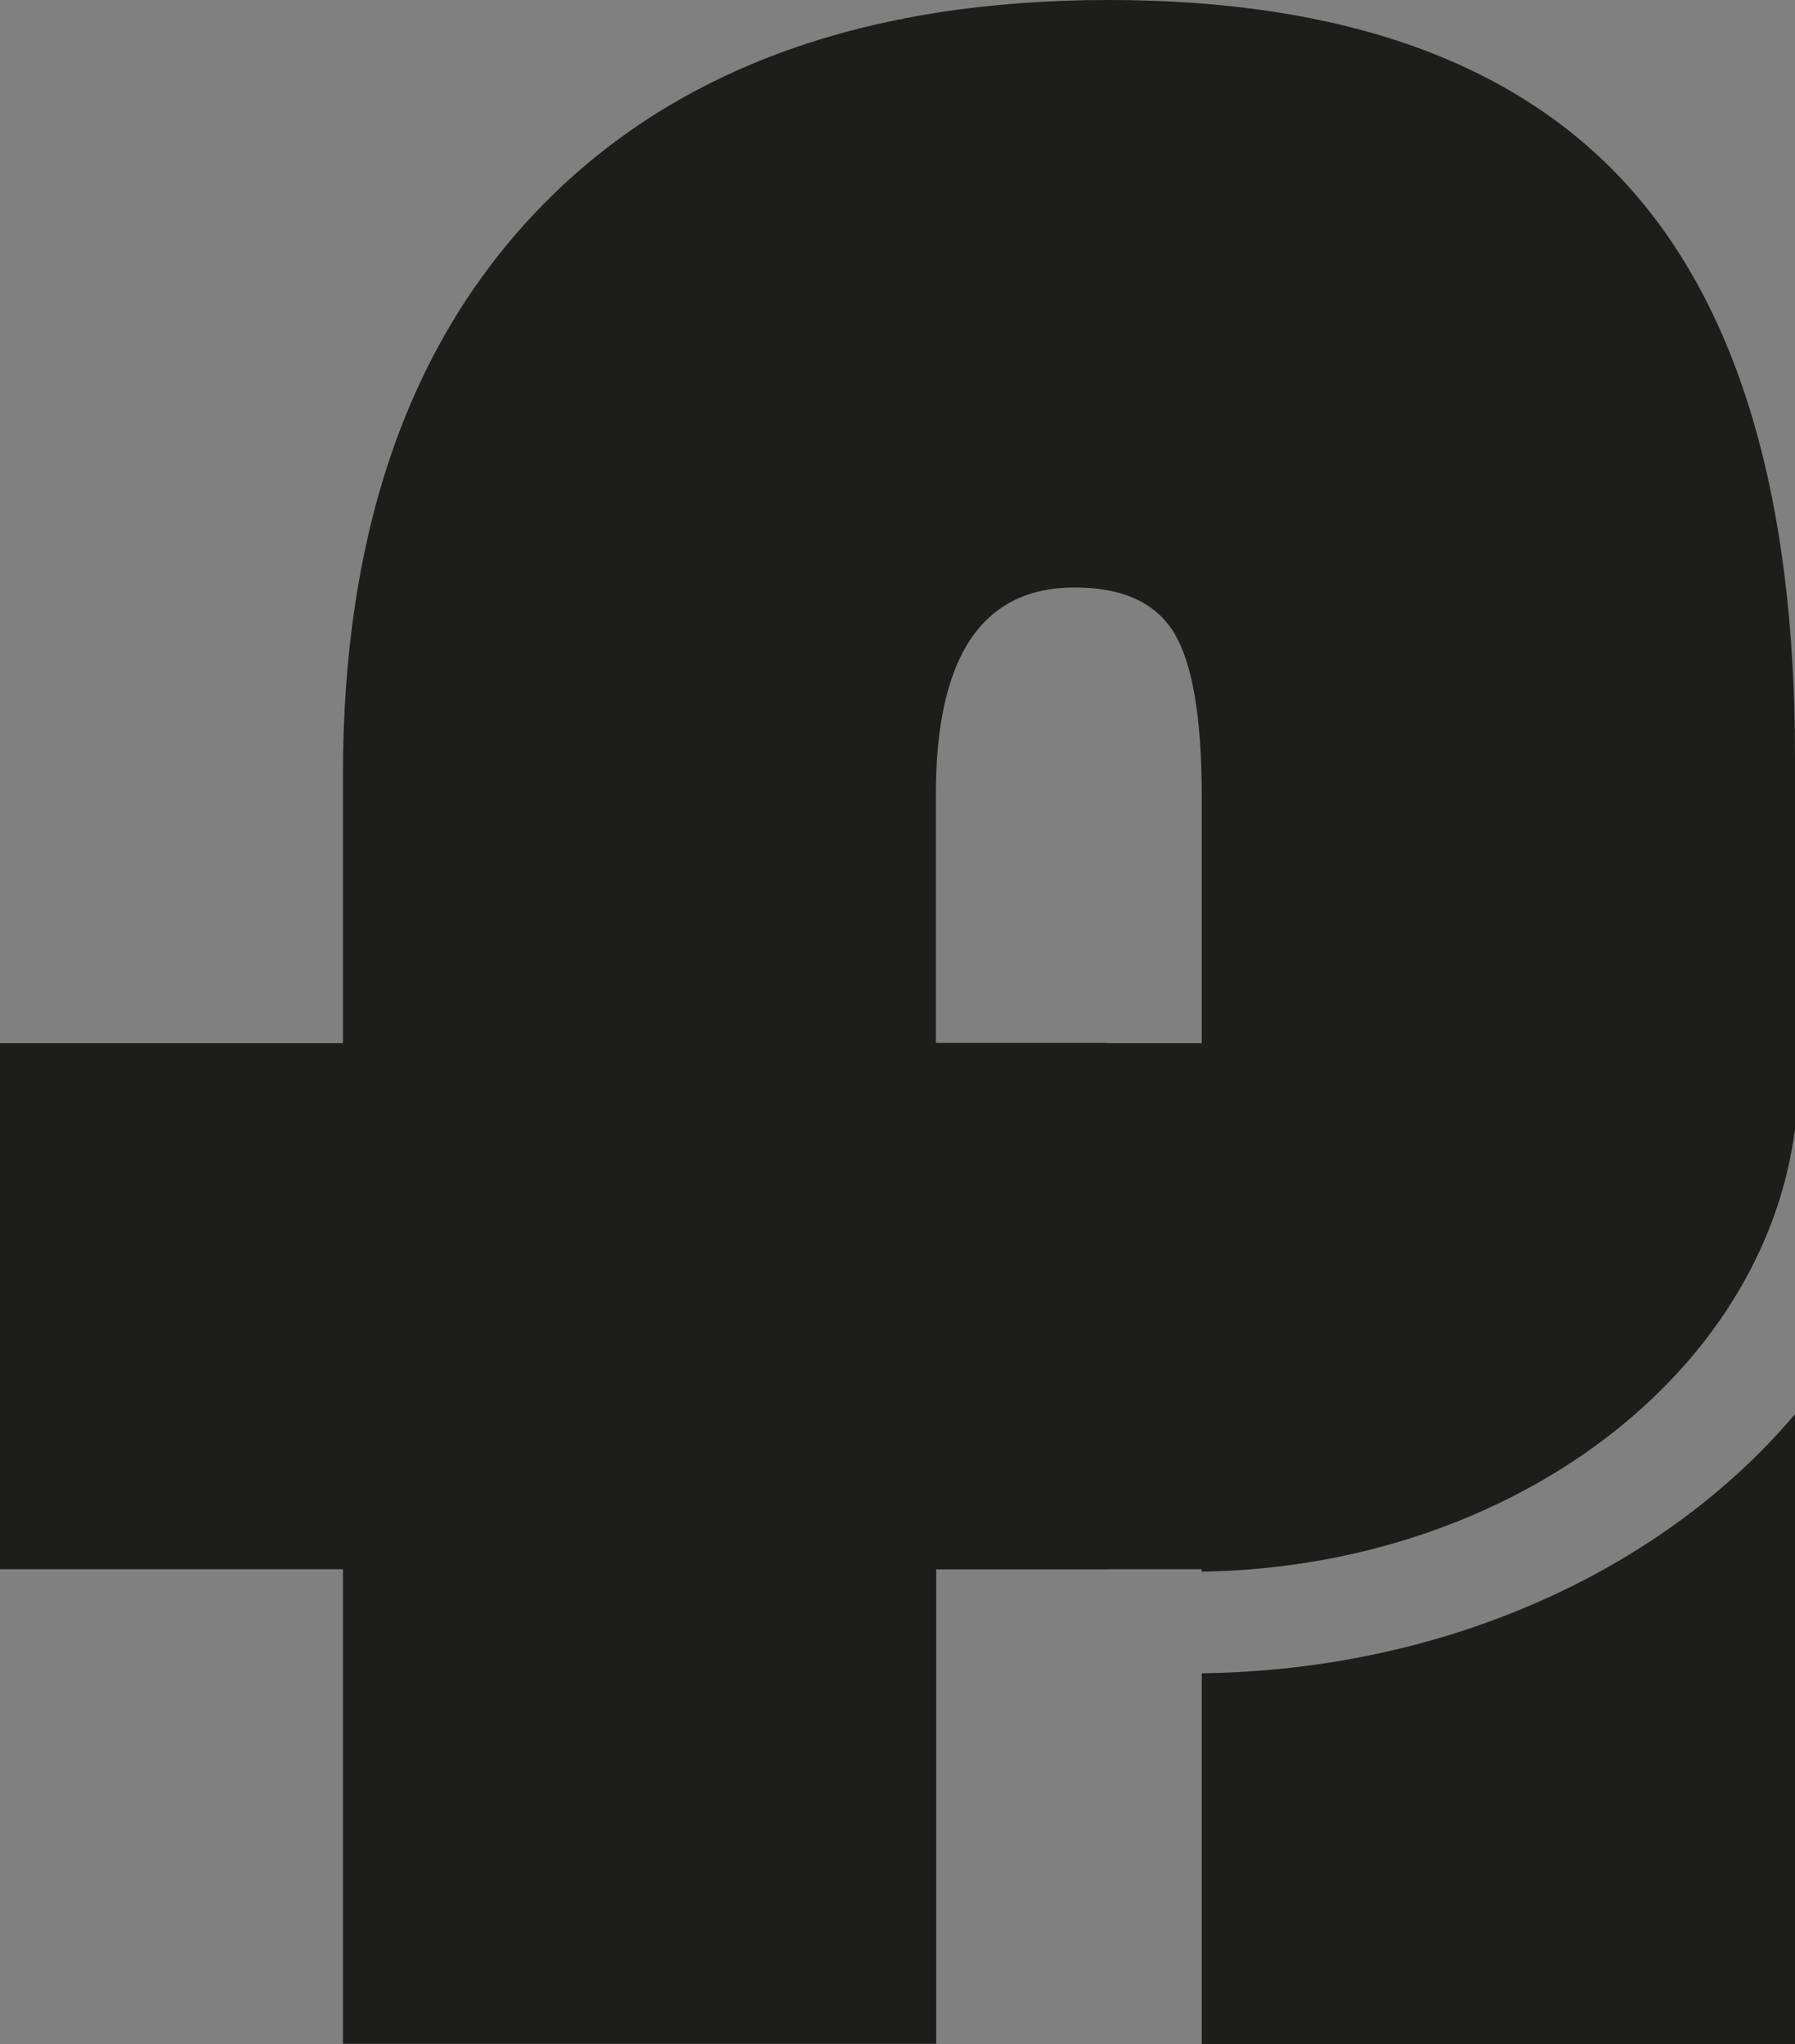 <svg id="katman_1" data-name="katman 1" xmlns="http://www.w3.org/2000/svg" viewBox="0 0 225.08 256.33"><rect x="0" y="0" width="225.08" height="256.33" fill="#808080" stroke="none"/><defs><style>.cls-1{fill:#1d1d1b;}.cls-2{fill:none;stroke:#fff;stroke-miterlimit:10;stroke-width:7px;}</style></defs><path class="cls-1" d="M368.65,398V351.17q0-48.37-21.07-71.55t-65-23.18q-45.63,0-70.82,25.56t-25.19,71.73v159h74.39V453.22h21.43v-66H260.92V356.11q0-26,17.4-26,9,0,12.46,5.68t3.48,20.33v97.41C333,452.93,364.72,428.81,368.65,398Z" transform="translate(-143.57 -256.44)"/><path class="cls-1" d="M294.26,466.27v46.5h74.39v-79C352.35,453.09,325.16,465.88,294.26,466.27Z" transform="translate(-143.57 -256.44)"/><rect class="cls-1" y="130.82" width="152.28" height="65.96"/><path class="cls-2" d="M-30.45,243.64" transform="translate(-143.57 -256.44)"/></svg>
